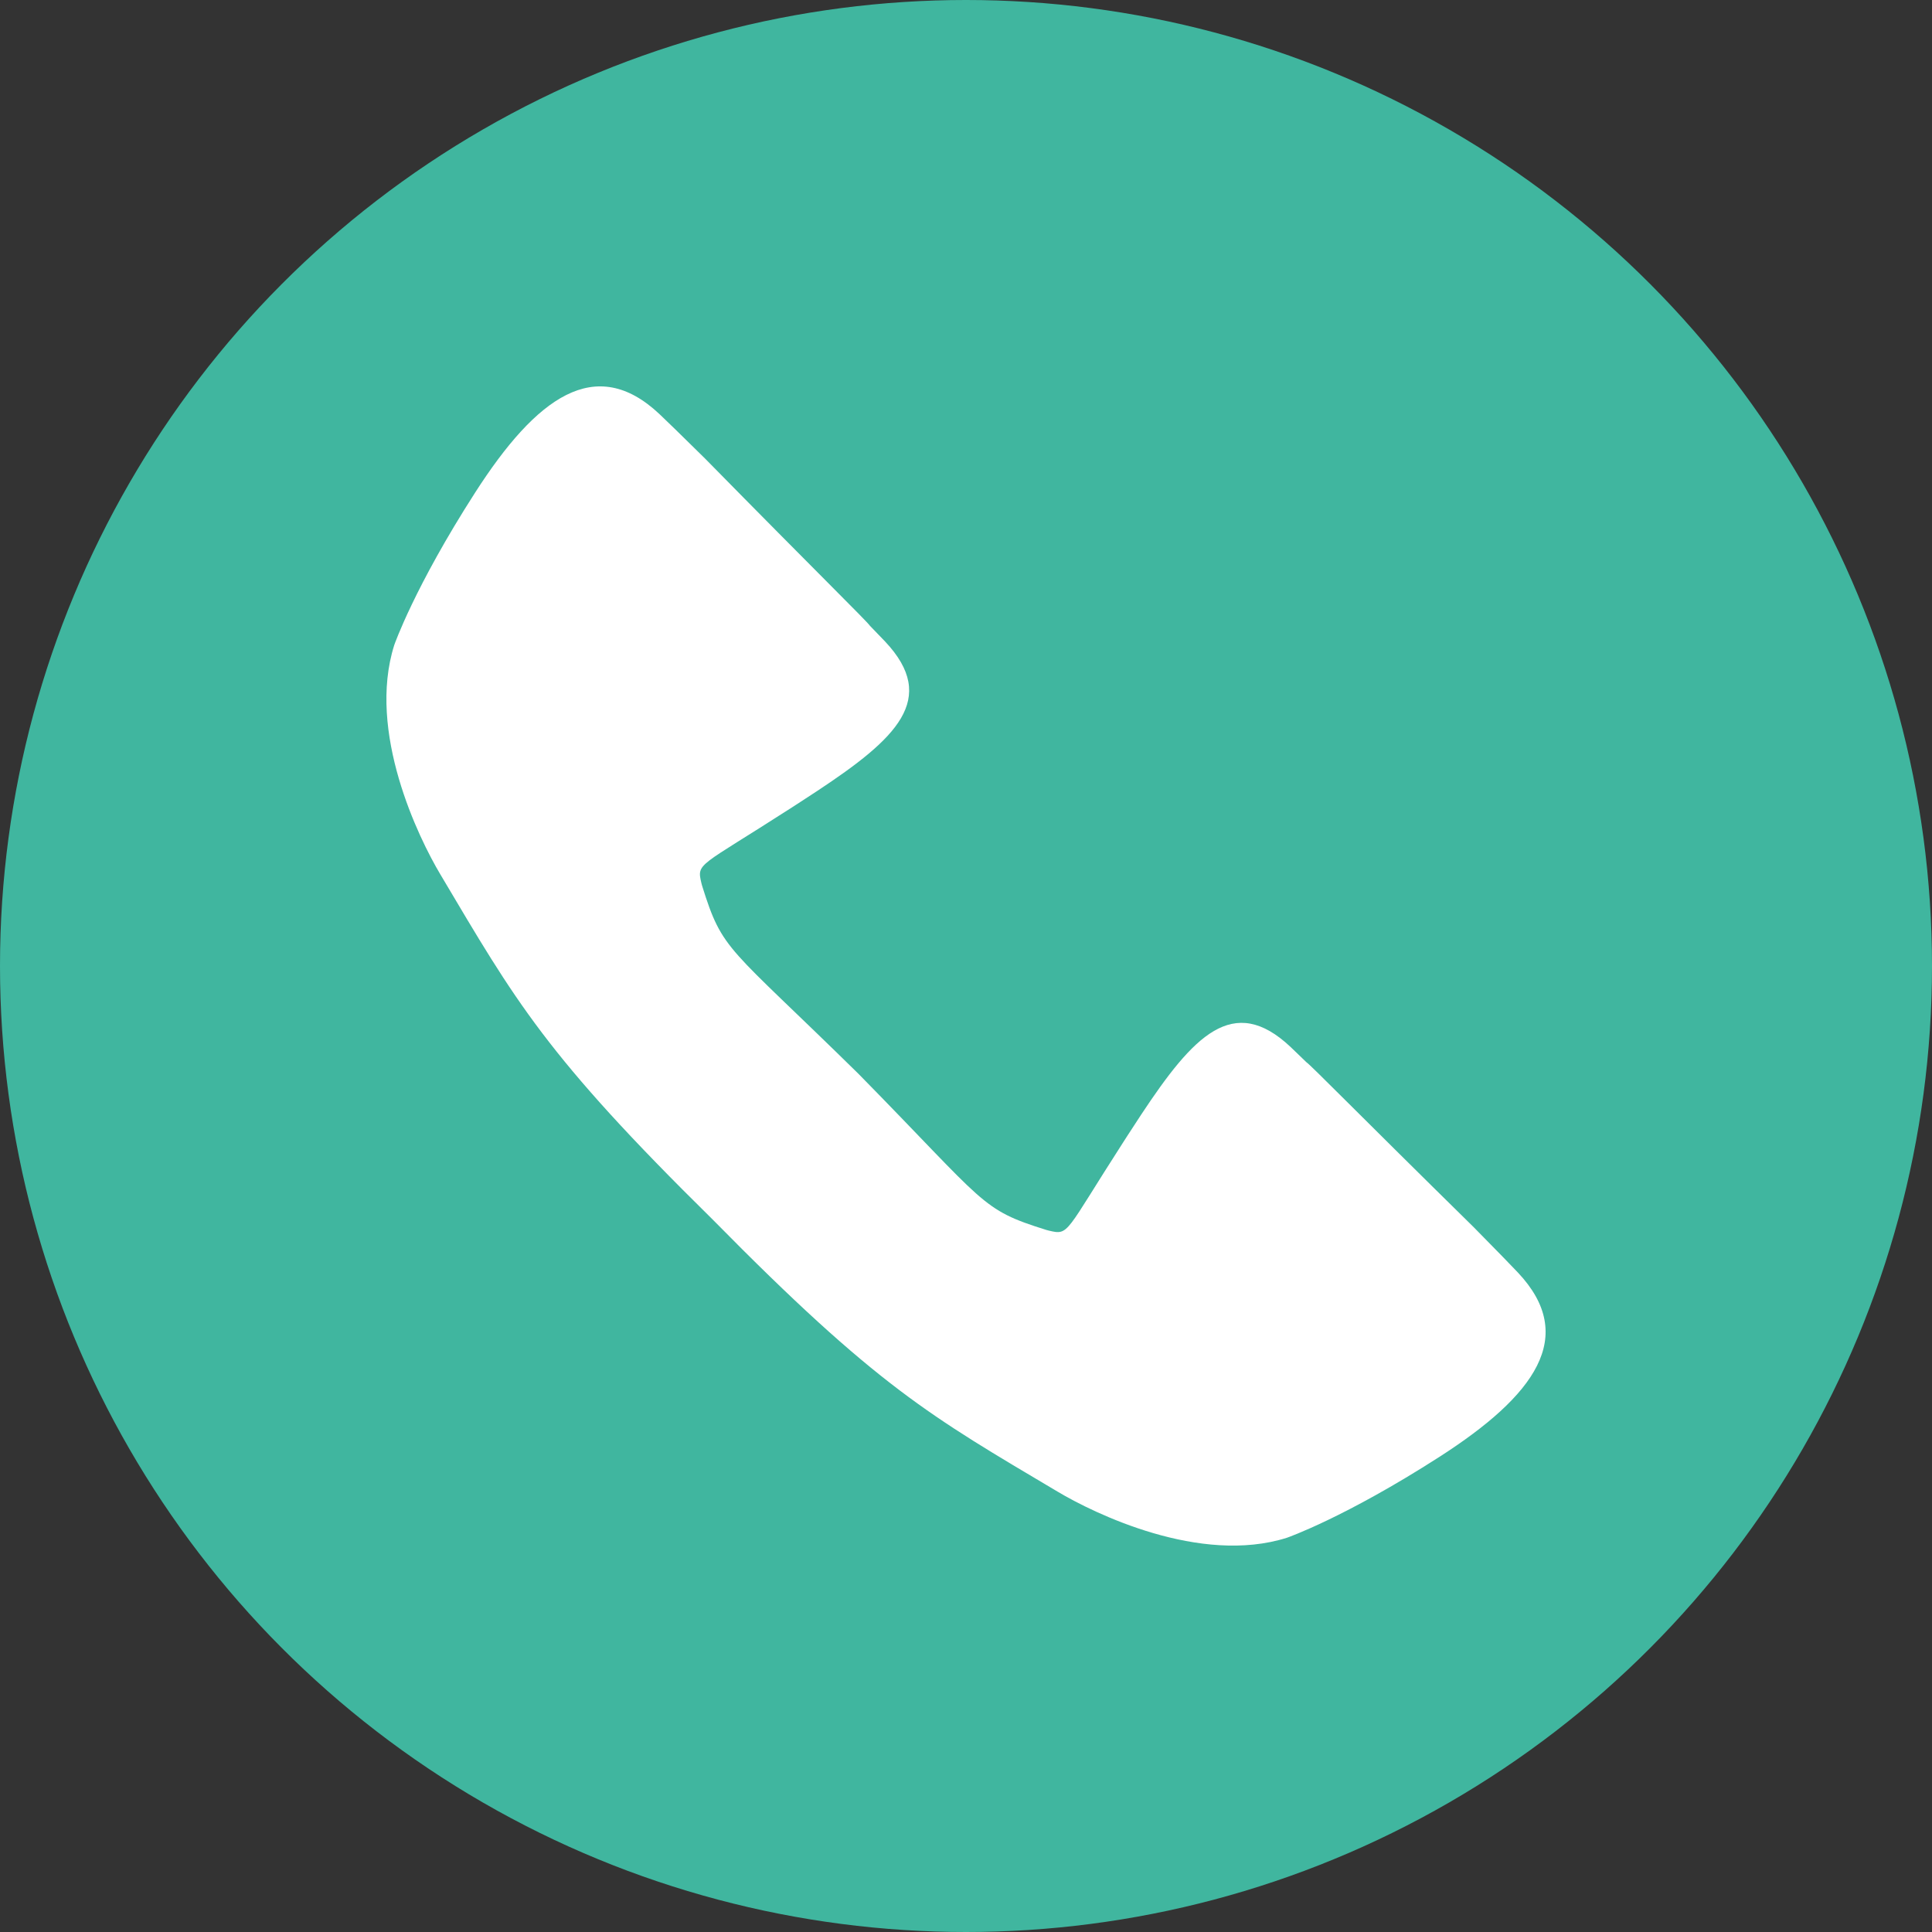 <?xml version="1.0" encoding="UTF-8" standalone="no"?>
<svg width="150px" height="150px" viewBox="0 0 150 150" version="1.1" xmlns="http://www.w3.org/2000/svg" xmlns:xlink="http://www.w3.org/1999/xlink" xmlns:sketch="http://www.bohemiancoding.com/sketch/ns">
    <rect x="0" y="0" width="150" height="150" fill="#333333" stroke="none"/>
    <!-- Generator: Sketch 3.3.3 (12081) - http://www.bohemiancoding.com/sketch -->
    <title>Oval 1</title>
    <desc>Created with Sketch.</desc>
    <defs></defs>
    <g id="Page-1" stroke="none" stroke-width="1" fill="none" fill-rule="evenodd" sketch:type="MSPage">
        <circle id="Oval-1" fill="#40B69F" sketch:type="MSShapeGroup" cx="75" cy="75" r="75"></circle>
        <g id="noun_32746_cc" sketch:type="MSLayerGroup" transform="translate(30, 29)" fill="#FFFFFF">
            <path d="M87.853,69.803 C87.449,69.392 87.063,68.986 86.67,68.575 L84.419,66.28 C75.356,57.371 71.798,53.721 71.424,53.466 C71.013,53.073 70.607,52.687 70.196,52.283 C65.74,48.09 62.64,51.436 58.601,57.539 C58.23,58.103 57.884,58.633 57.562,59.131 C57.551,59.148 57.541,59.164 57.53,59.181 C57.412,59.364 57.311,59.521 57.199,59.696 C52.647,66.764 53.026,66.921 51.436,66.545 C51.37,66.533 51.31,66.514 51.245,66.495 C46.076,64.879 46.673,64.566 36.641,54.361 C26.436,44.33 26.122,44.926 24.507,39.757 C24.488,39.692 24.47,39.632 24.457,39.566 C24.081,37.975 24.238,38.355 31.306,33.803 L31.306,33.804 C31.482,33.691 31.648,33.583 31.82,33.472 C31.837,33.461 31.853,33.45 31.87,33.44 C32.368,33.117 32.898,32.771 33.462,32.401 C39.565,28.362 42.911,25.262 38.718,20.806 C38.314,20.395 37.928,19.989 37.535,19.578 C37.28,19.204 33.629,15.647 24.721,6.583 L22.425,4.33 C22.014,3.937 21.608,3.551 21.197,3.147 C16.238,-1.519 11.65,1.828 6.887,9.248 C2.174,16.588 0.621,21.049 0.609,21.085 C-1.523,27.822 2.5,36.06 4.193,38.894 C10.046,48.752 12.327,52.886 25.324,65.676 C38.115,78.673 42.248,80.954 52.106,86.807 C54.94,88.5 63.177,92.523 69.914,90.392 C69.95,90.379 74.411,88.827 81.751,84.114 C89.171,79.35 92.519,74.762 87.853,69.803 L87.853,69.803 Z" id="Shape" sketch:type="MSShapeGroup"></path>
        </g>
    </g>
</svg>